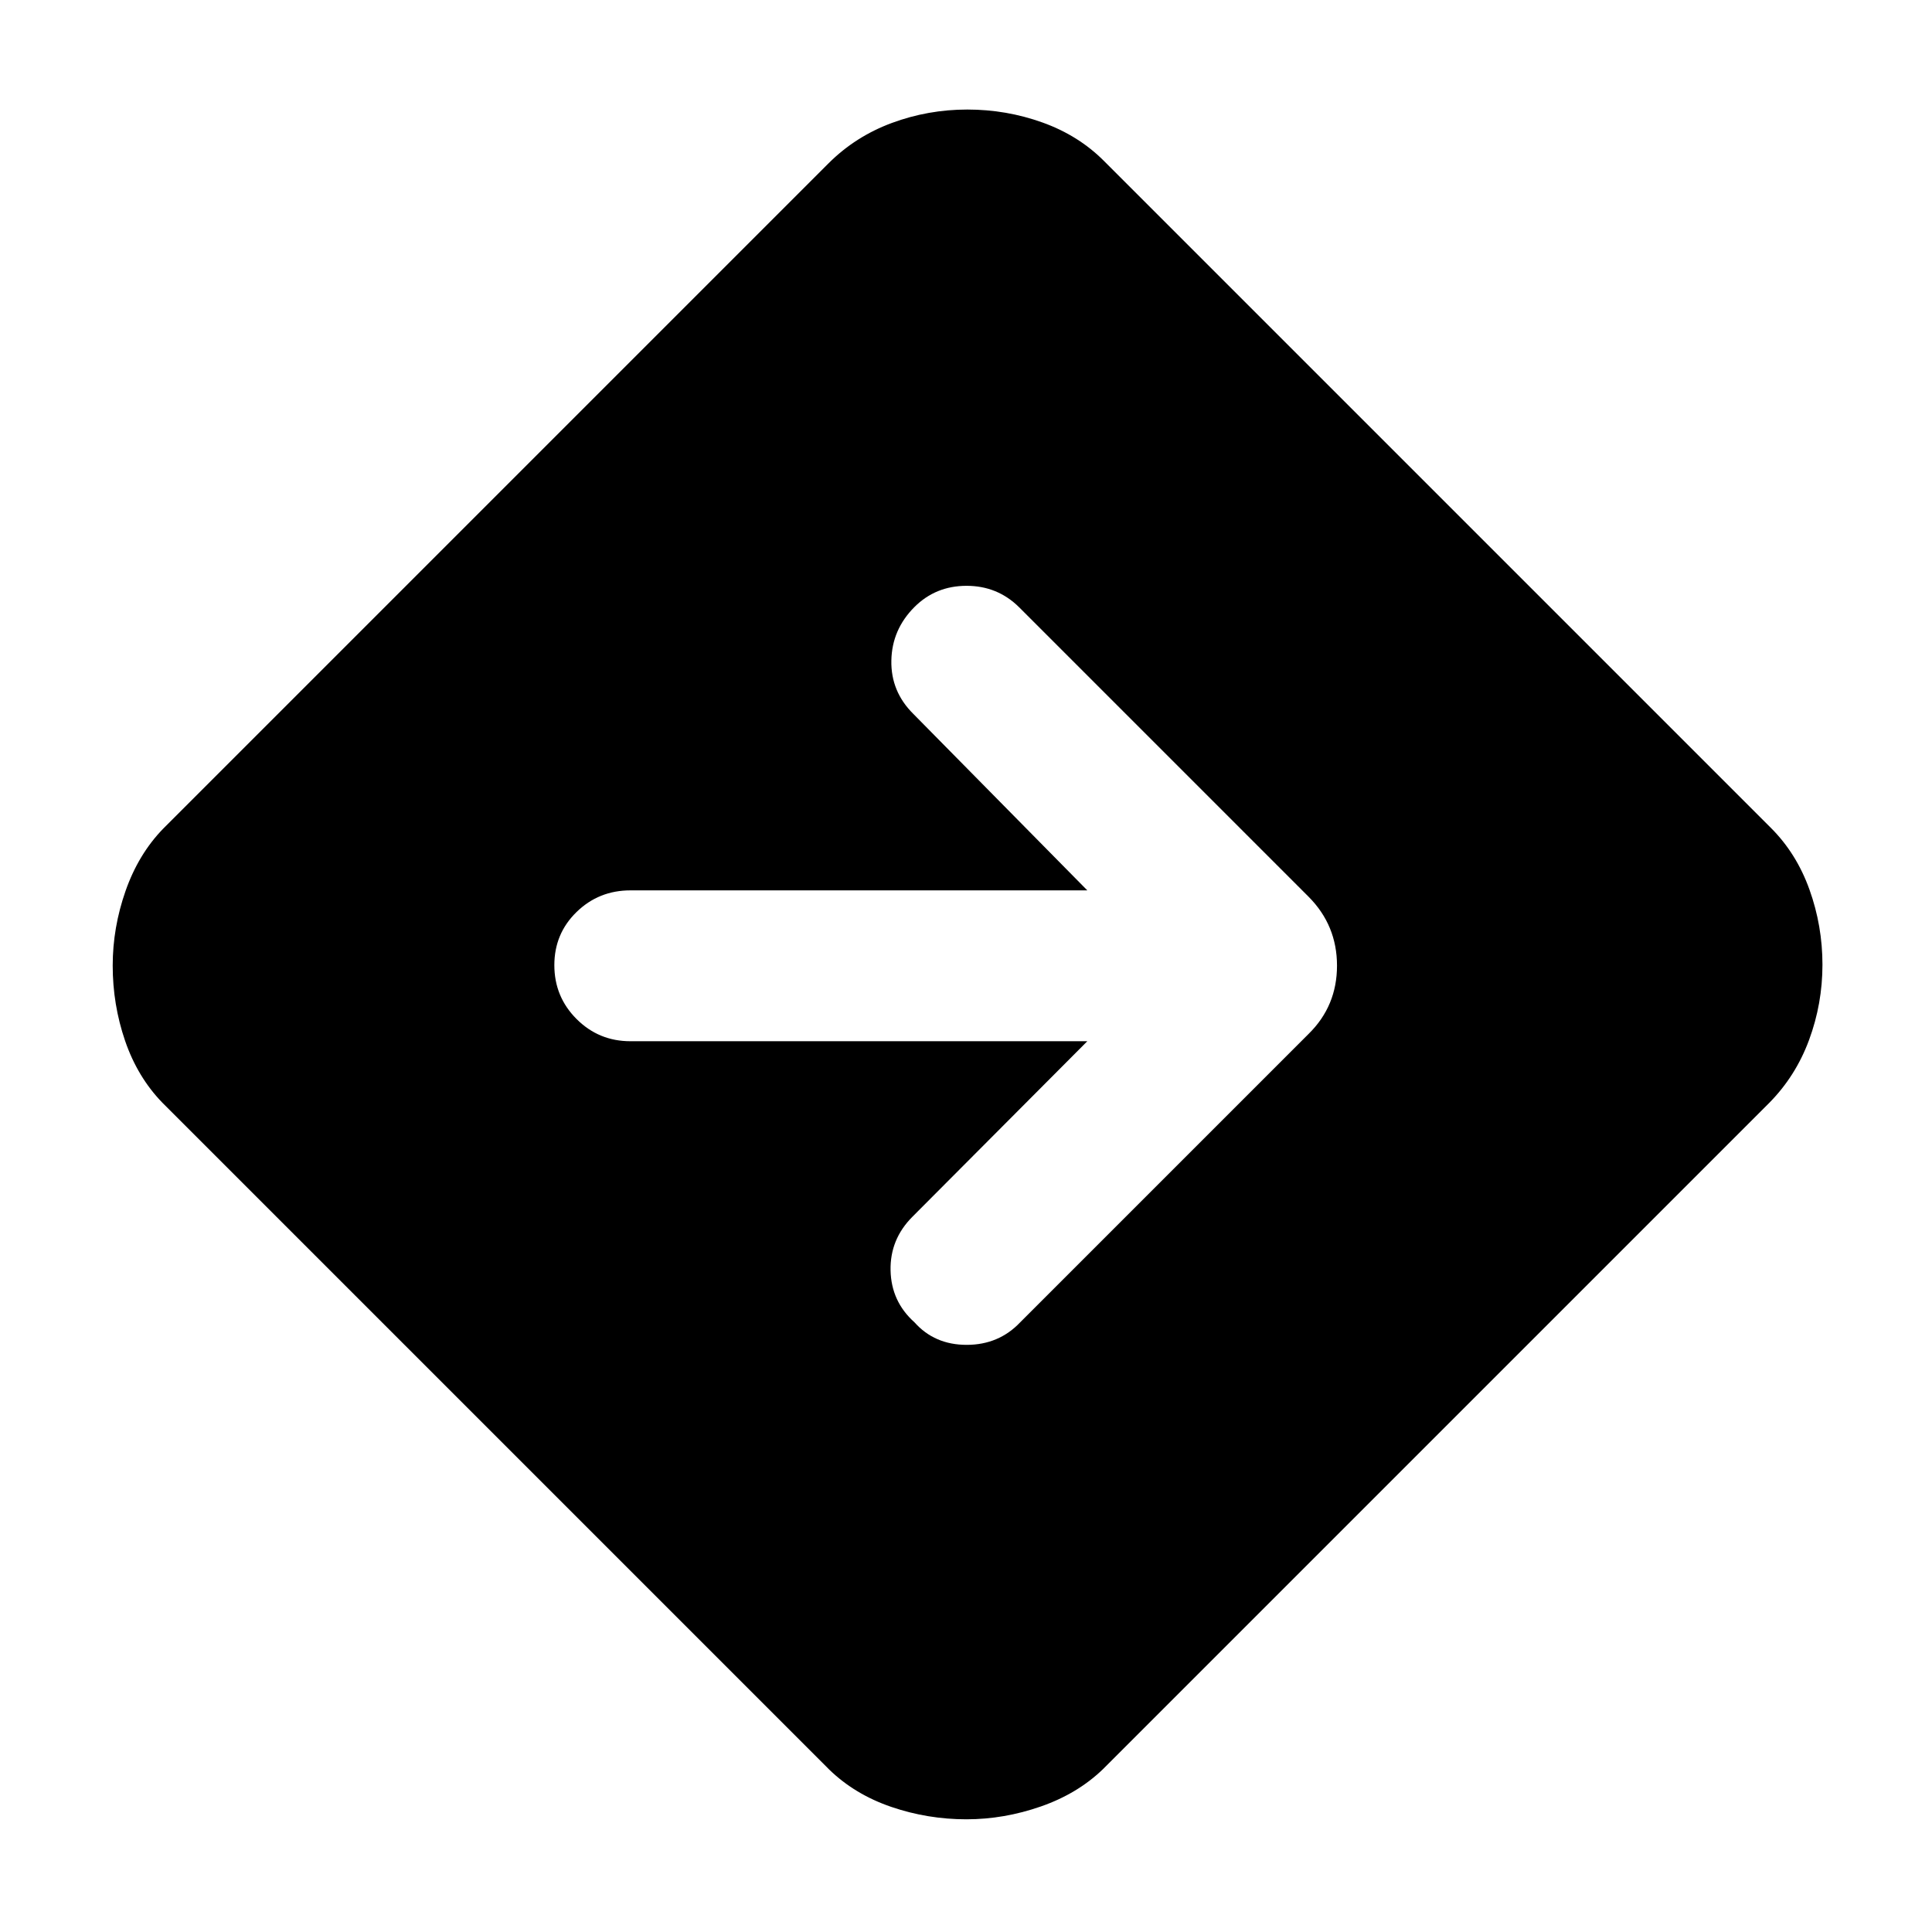 <svg xmlns="http://www.w3.org/2000/svg" height="40" viewBox="0 -960 960 960" width="40"><path d="M480.21-56q-19.28 0-37.35-6.17-18.08-6.18-30.82-18.54L80.71-412.04q-12.36-12.74-18.54-30.75-6.17-18-6.17-37.42 0-18.86 6.39-37.1 6.39-18.24 18.65-30.88l330.77-330.77q13.38-13.3 31.37-19.95 17.98-6.66 37.49-6.66 19.4 0 37.34 6.44 17.93 6.43 30.61 19.17l331.34 331.34q12.74 12.72 19.17 30.7 6.44 17.99 6.44 37.27 0 19.39-6.66 37.41-6.65 18.02-19.95 31.43L548.19-81.04q-12.64 12.26-30.95 18.65Q498.92-56 480.21-56Zm60.07-386.62-86.89 87.21q-11.2 11.21-10.87 26.68.34 15.47 11.87 25.77 9.97 11.21 25.94 11.21t26.61-11.21l143.33-143.33q14.08-13.85 14.08-33.88t-14.08-34.21L506.38-658.27q-10.74-10.64-26.1-10.64-15.35 0-25.89 10.53-11.2 11.21-11.48 26.61-.29 15.41 10.92 26.51l86.45 87.68H313.26q-15.74 0-26.77 10.75-11.04 10.76-11.04 26.4 0 15.73 11.04 26.77 11.03 11.04 26.77 11.04h227.02Z"/></svg>